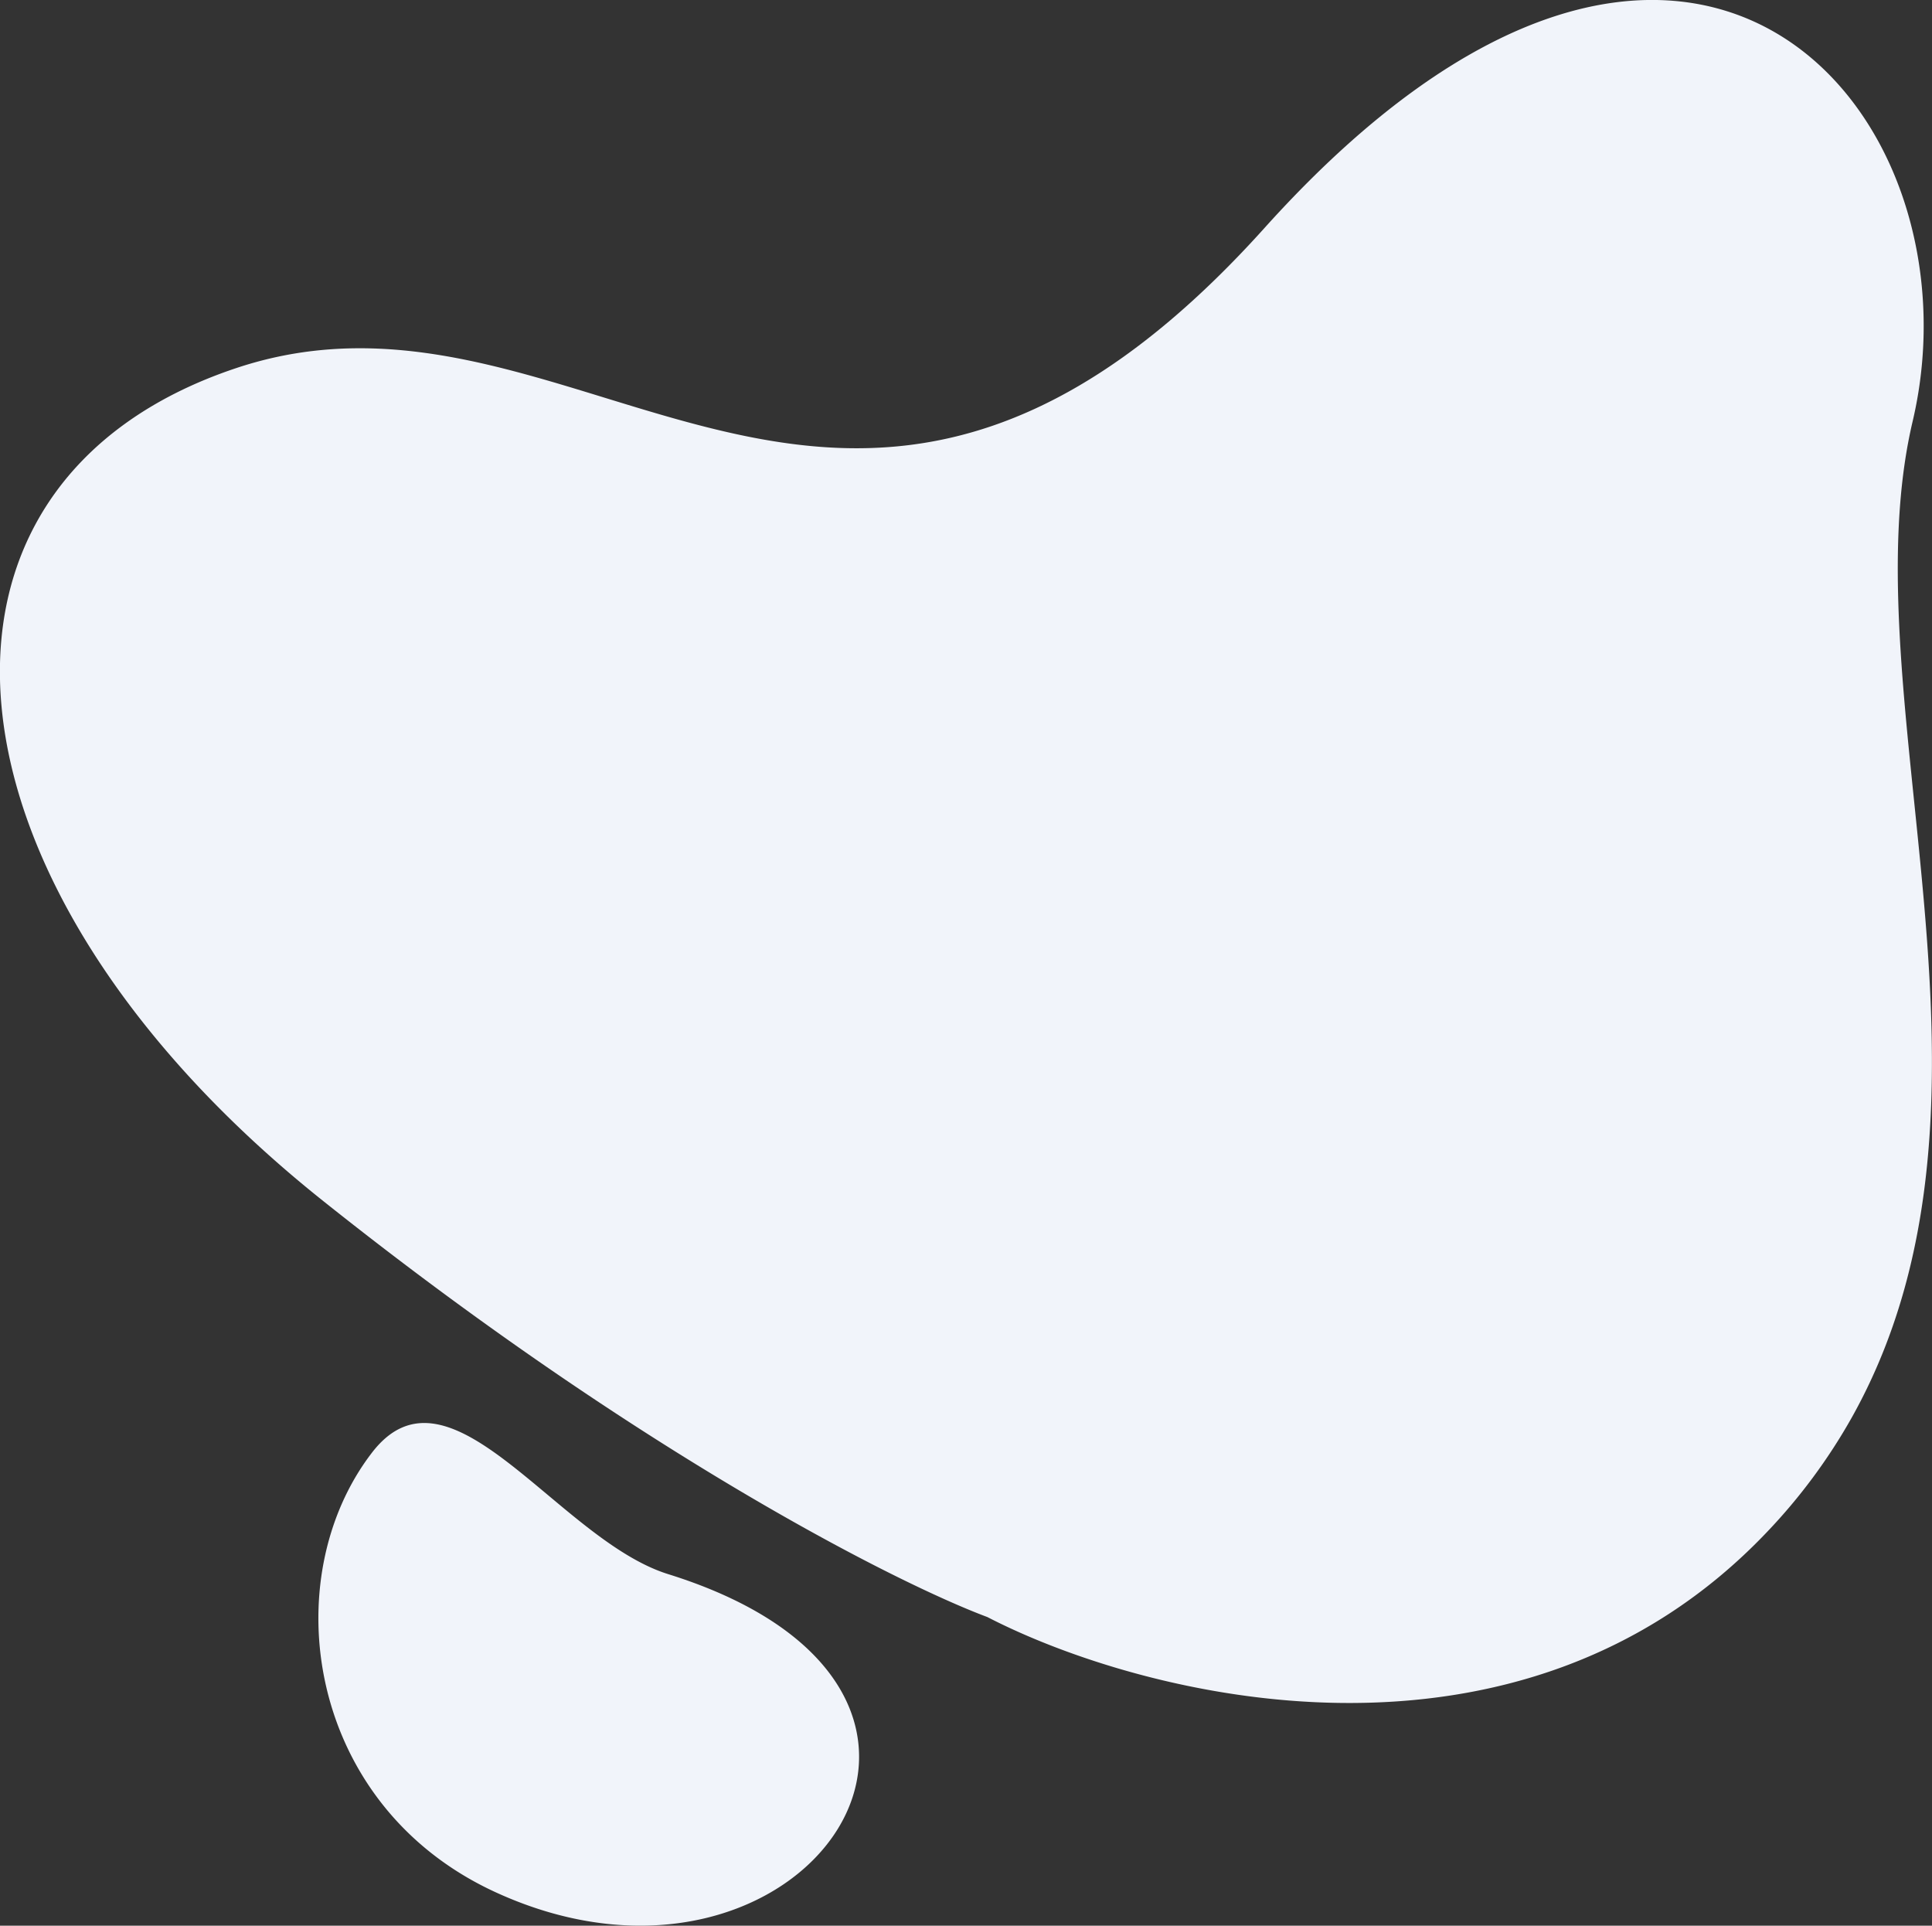 <svg xmlns="http://www.w3.org/2000/svg" width="530.15" height="528.371" viewBox="0 0 530.15 528.371">
  <rect x="0" y="0" width="530.15" height="528.371" fill="#333333" stroke="none"/>
  <defs>
    <style>
      .cls-1 {
        fill: #f1f4fa;
        fill-rule: evenodd;
      }
    </style>
  </defs>
  <path id="Shape_7_copy" data-name="Shape 7 copy" class="cls-1" d="M1525.77,815.11c-7.16,30.429-3.47,66.41.41,104.189,5.82,56.591,12.04,117.211-17.19,169.261a156.681,156.681,0,0,1-23.1,31.18c-68.25,71.92-171.12,45.57-214.02,23.41-24.46-9.13-95.13-44.73-182.18-114.1-108.821-86.7-118.545-197.029-23.91-228.59,35.76-11.927,68.25-1.948,101.08,8.136,54.05,16.6,109.03,33.486,181.07-46.58C1463.72,633.309,1545.89,729.639,1525.77,815.11Zm-388.88,403.53c84.15,38.68,150.14-55.19,47.4-87.26-30.32-9.46-59.88-61.12-81.26-33.36C1076.38,1132.62,1084.9,1194.74,1136.89,1218.64Z" transform="translate(-1000.94 -699.469)"/>
</svg>
